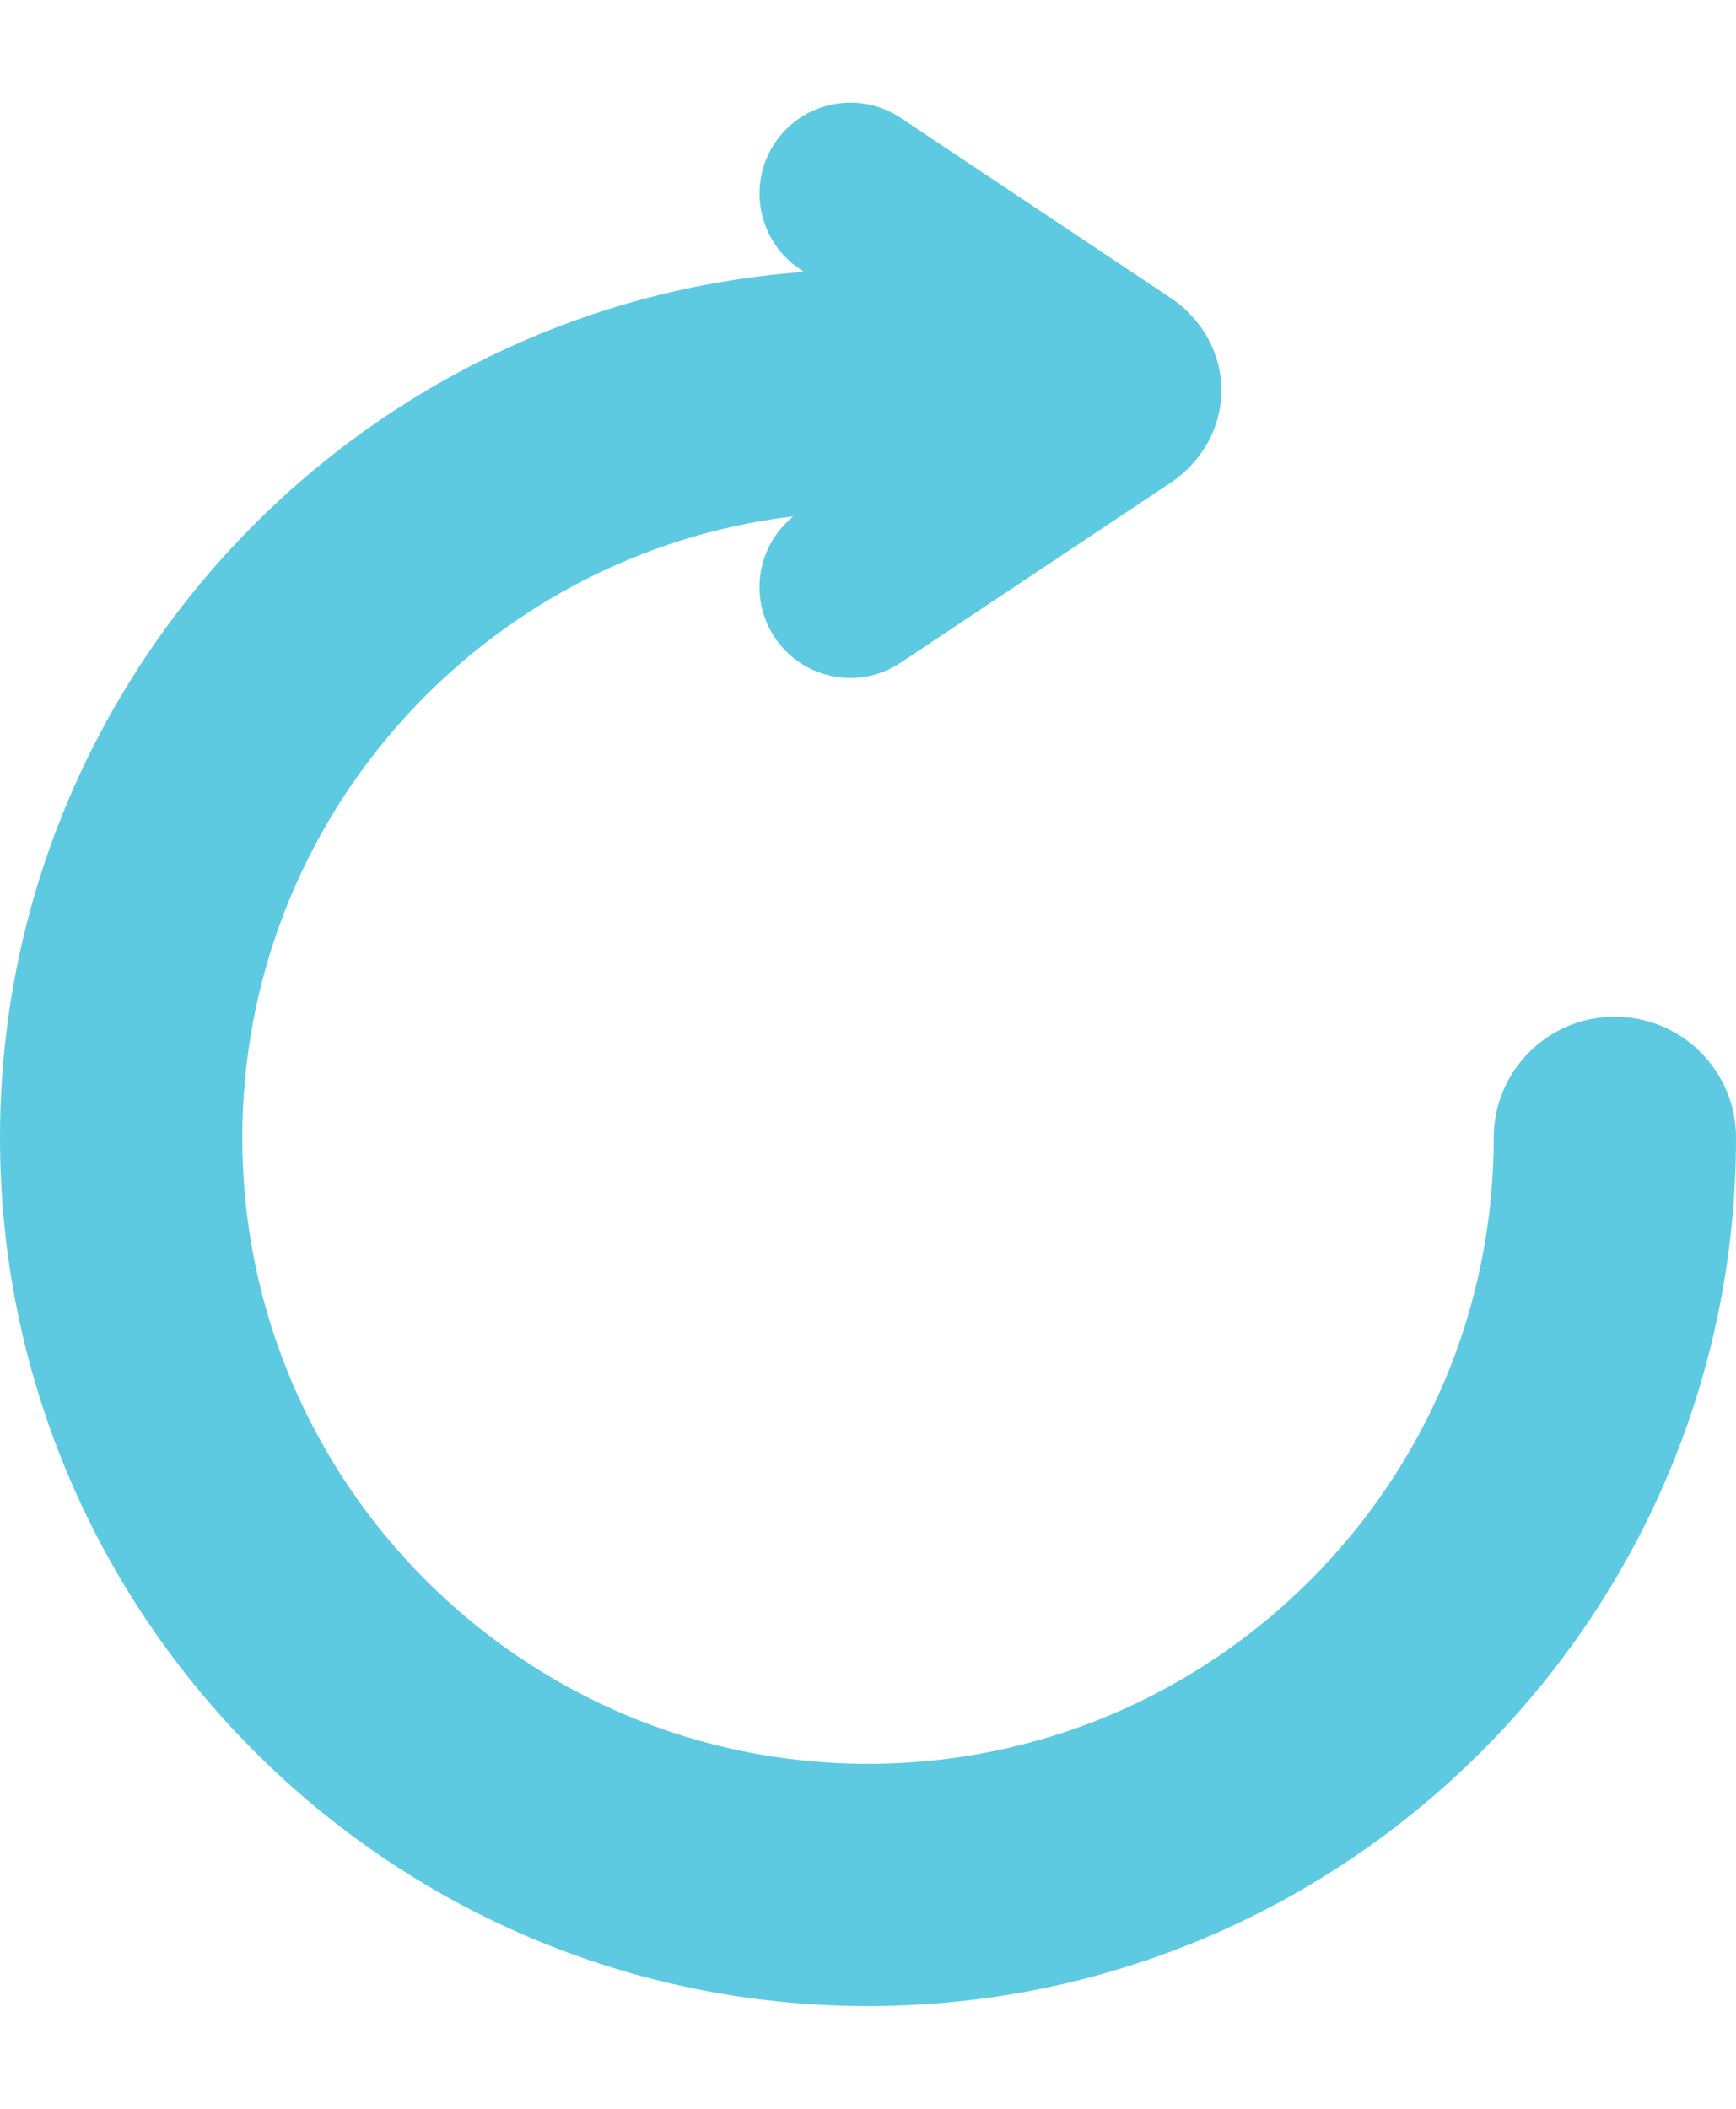 <svg width="14" height="17" viewBox="0 0 14 17" fill="none" xmlns="http://www.w3.org/2000/svg">
<path d="M6.248 1.154C6.024 1.49 6.115 1.945 6.451 2.17L6.484 2.192C2.864 2.457 0 5.486 0 9.173C4.88453e-05 13.032 3.14 16.172 7 16.172C10.86 16.172 14 13.032 14 9.173C14 8.633 13.563 8.196 13.023 8.196C12.483 8.196 12.046 8.633 12.046 9.173C12.046 11.955 9.782 14.219 7 14.219C4.218 14.219 1.954 11.955 1.954 9.173C1.954 6.594 3.899 4.461 6.399 4.162C6.106 4.397 6.036 4.821 6.248 5.139C6.473 5.476 6.928 5.567 7.264 5.342L9.44 3.892C9.697 3.72 9.85 3.442 9.85 3.146C9.85 2.851 9.697 2.573 9.44 2.401L7.264 0.951C6.928 0.726 6.473 0.817 6.248 1.154Z" fill="#5DCAE2"/>
</svg>
